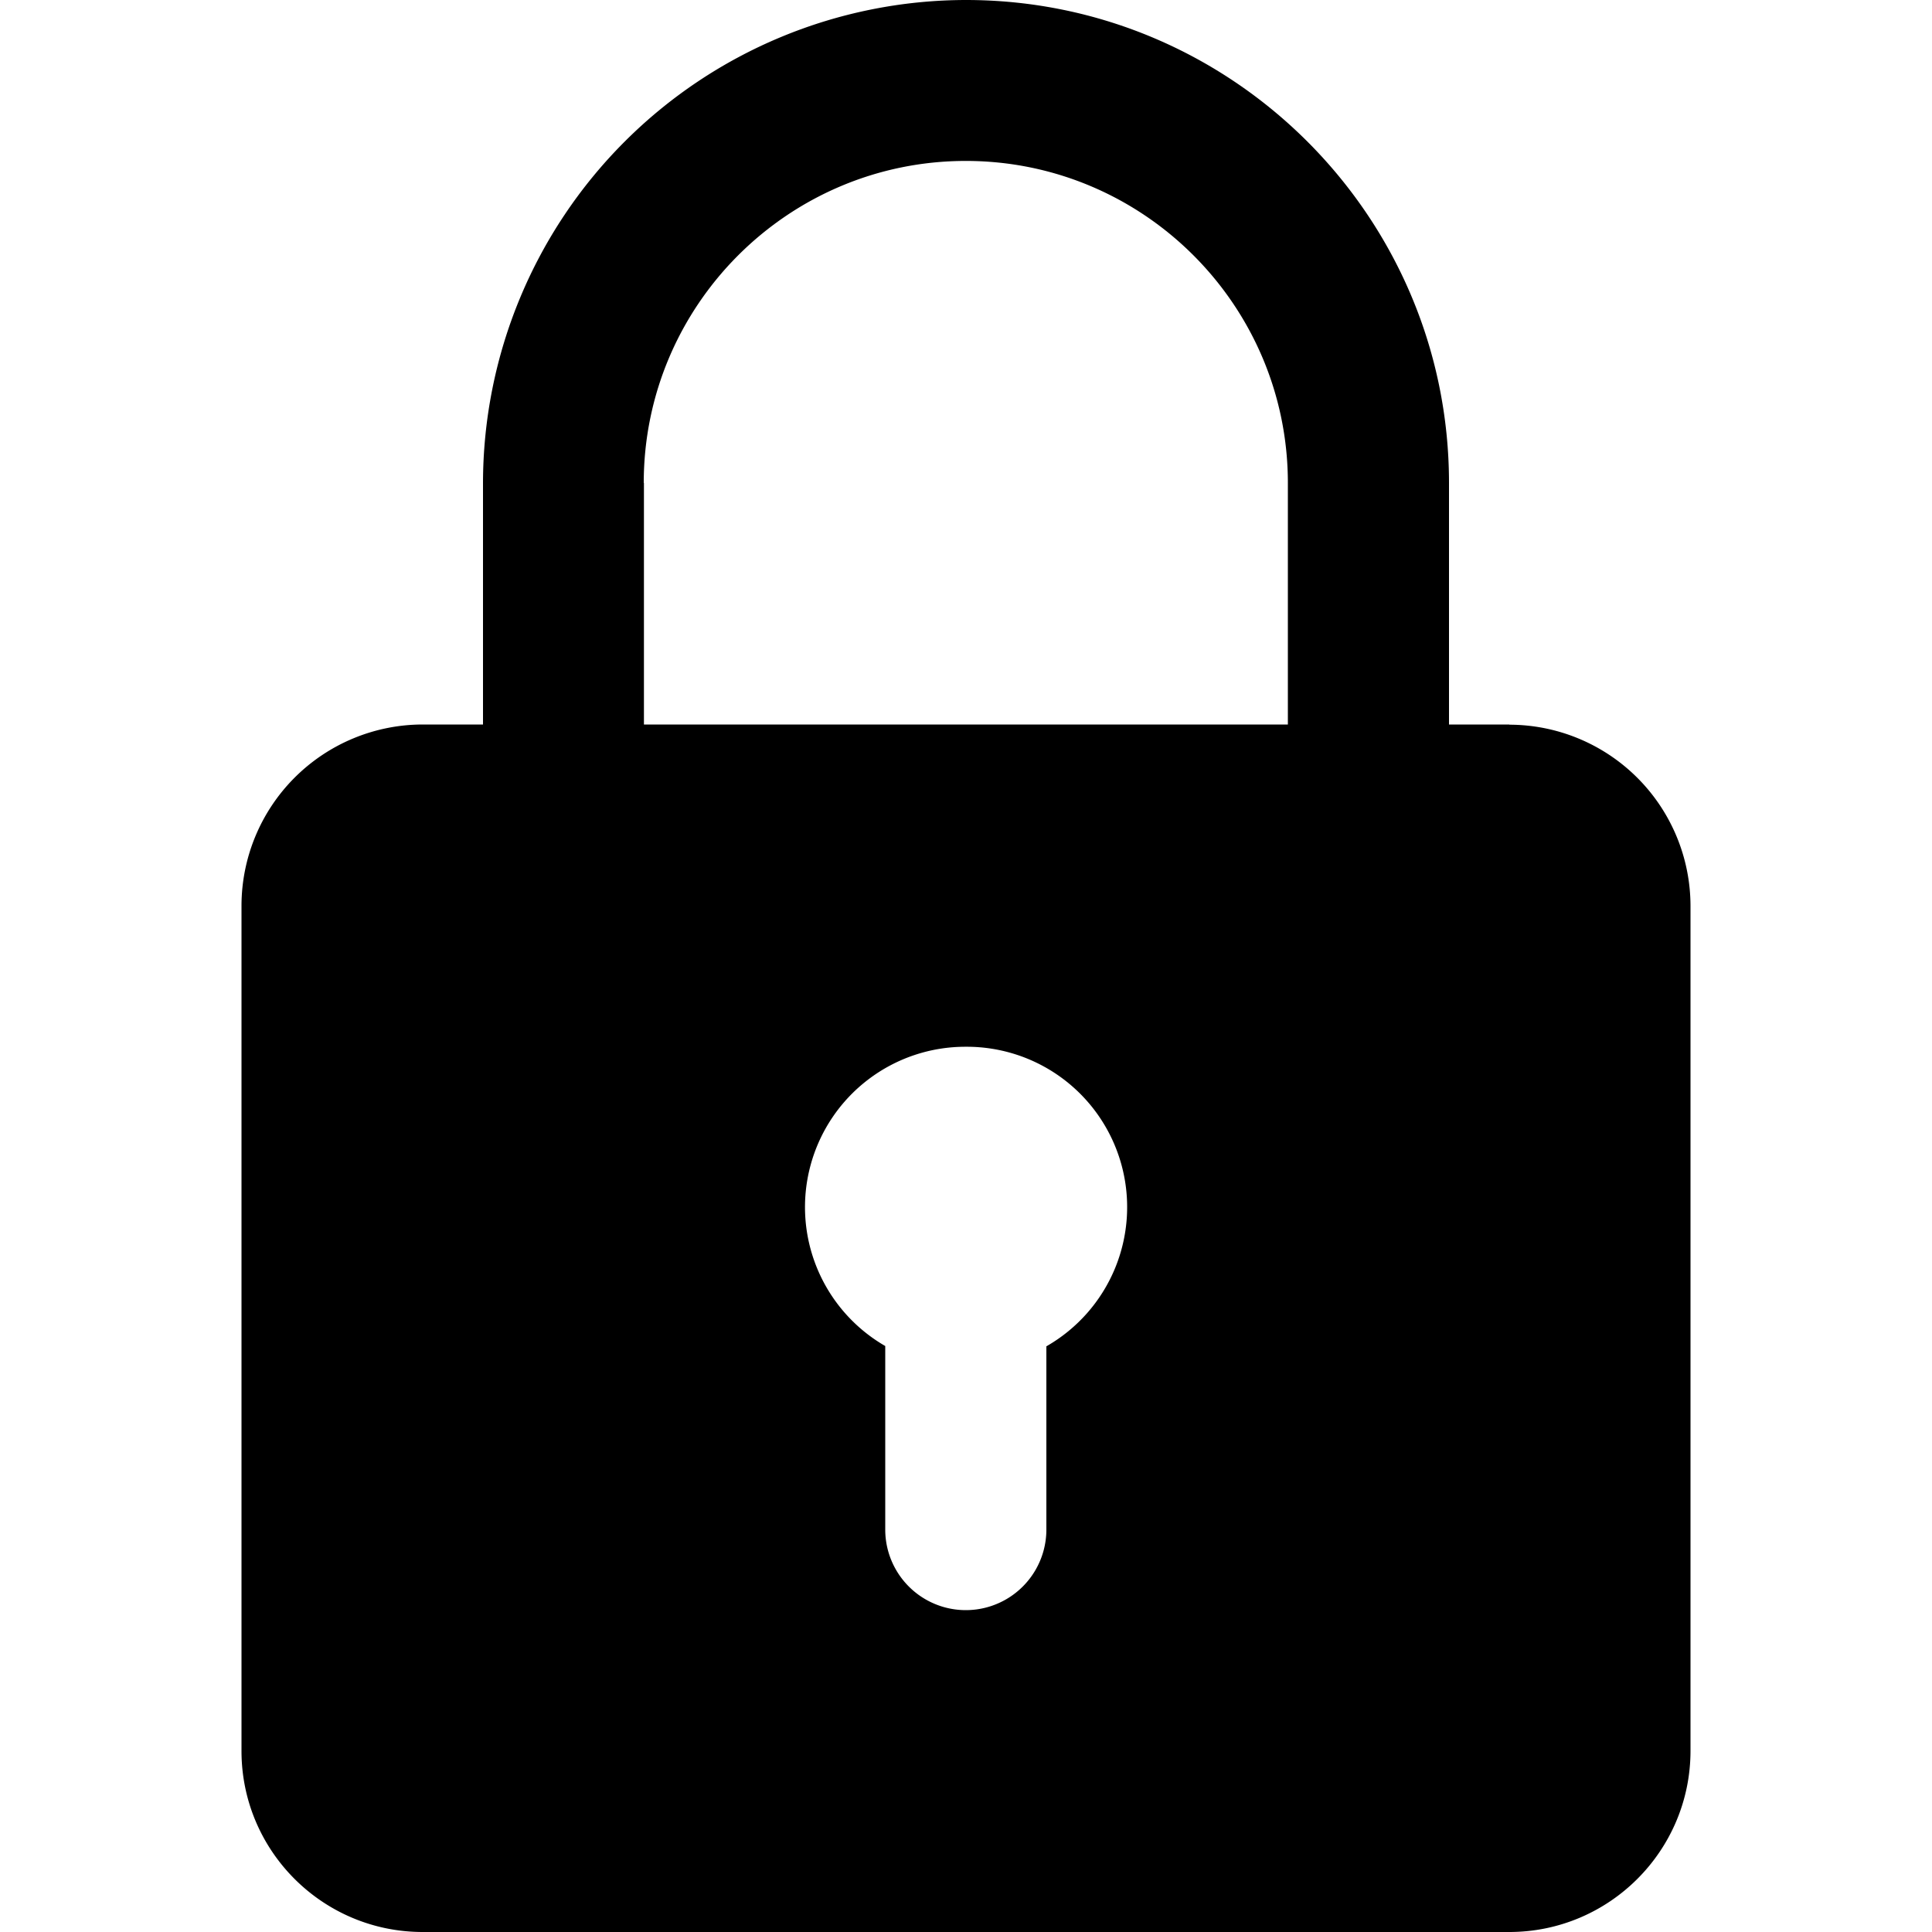 <svg width="10" height="10" fill="none" xmlns="http://www.w3.org/2000/svg"><g clip-path="url(#clip0)"><path d="M7.813 3.75H7.5V2.5C7.5 1.121 6.379 0 5 0a2.503 2.503 0 00-2.5 2.5v1.25h-.313a.939.939 0 00-.937.938v4.375c0 .517.42.937.938.937h5.624c.517 0 .938-.42.938-.938V4.689a.939.939 0 00-.938-.938zM3.332 2.5c0-.92.748-1.667 1.667-1.667.92 0 1.667.748 1.667 1.667v1.25H3.333V2.5zm2.084 4.468v.949a.417.417 0 11-.834 0v-.95A.83.83 0 015 5.418a.83.83 0 01.417 1.55z" fill="#000"/></g><defs><clipPath id="clip0"><path fill="#fff" d="M0 0h10v10H0z"/></clipPath></defs></svg>